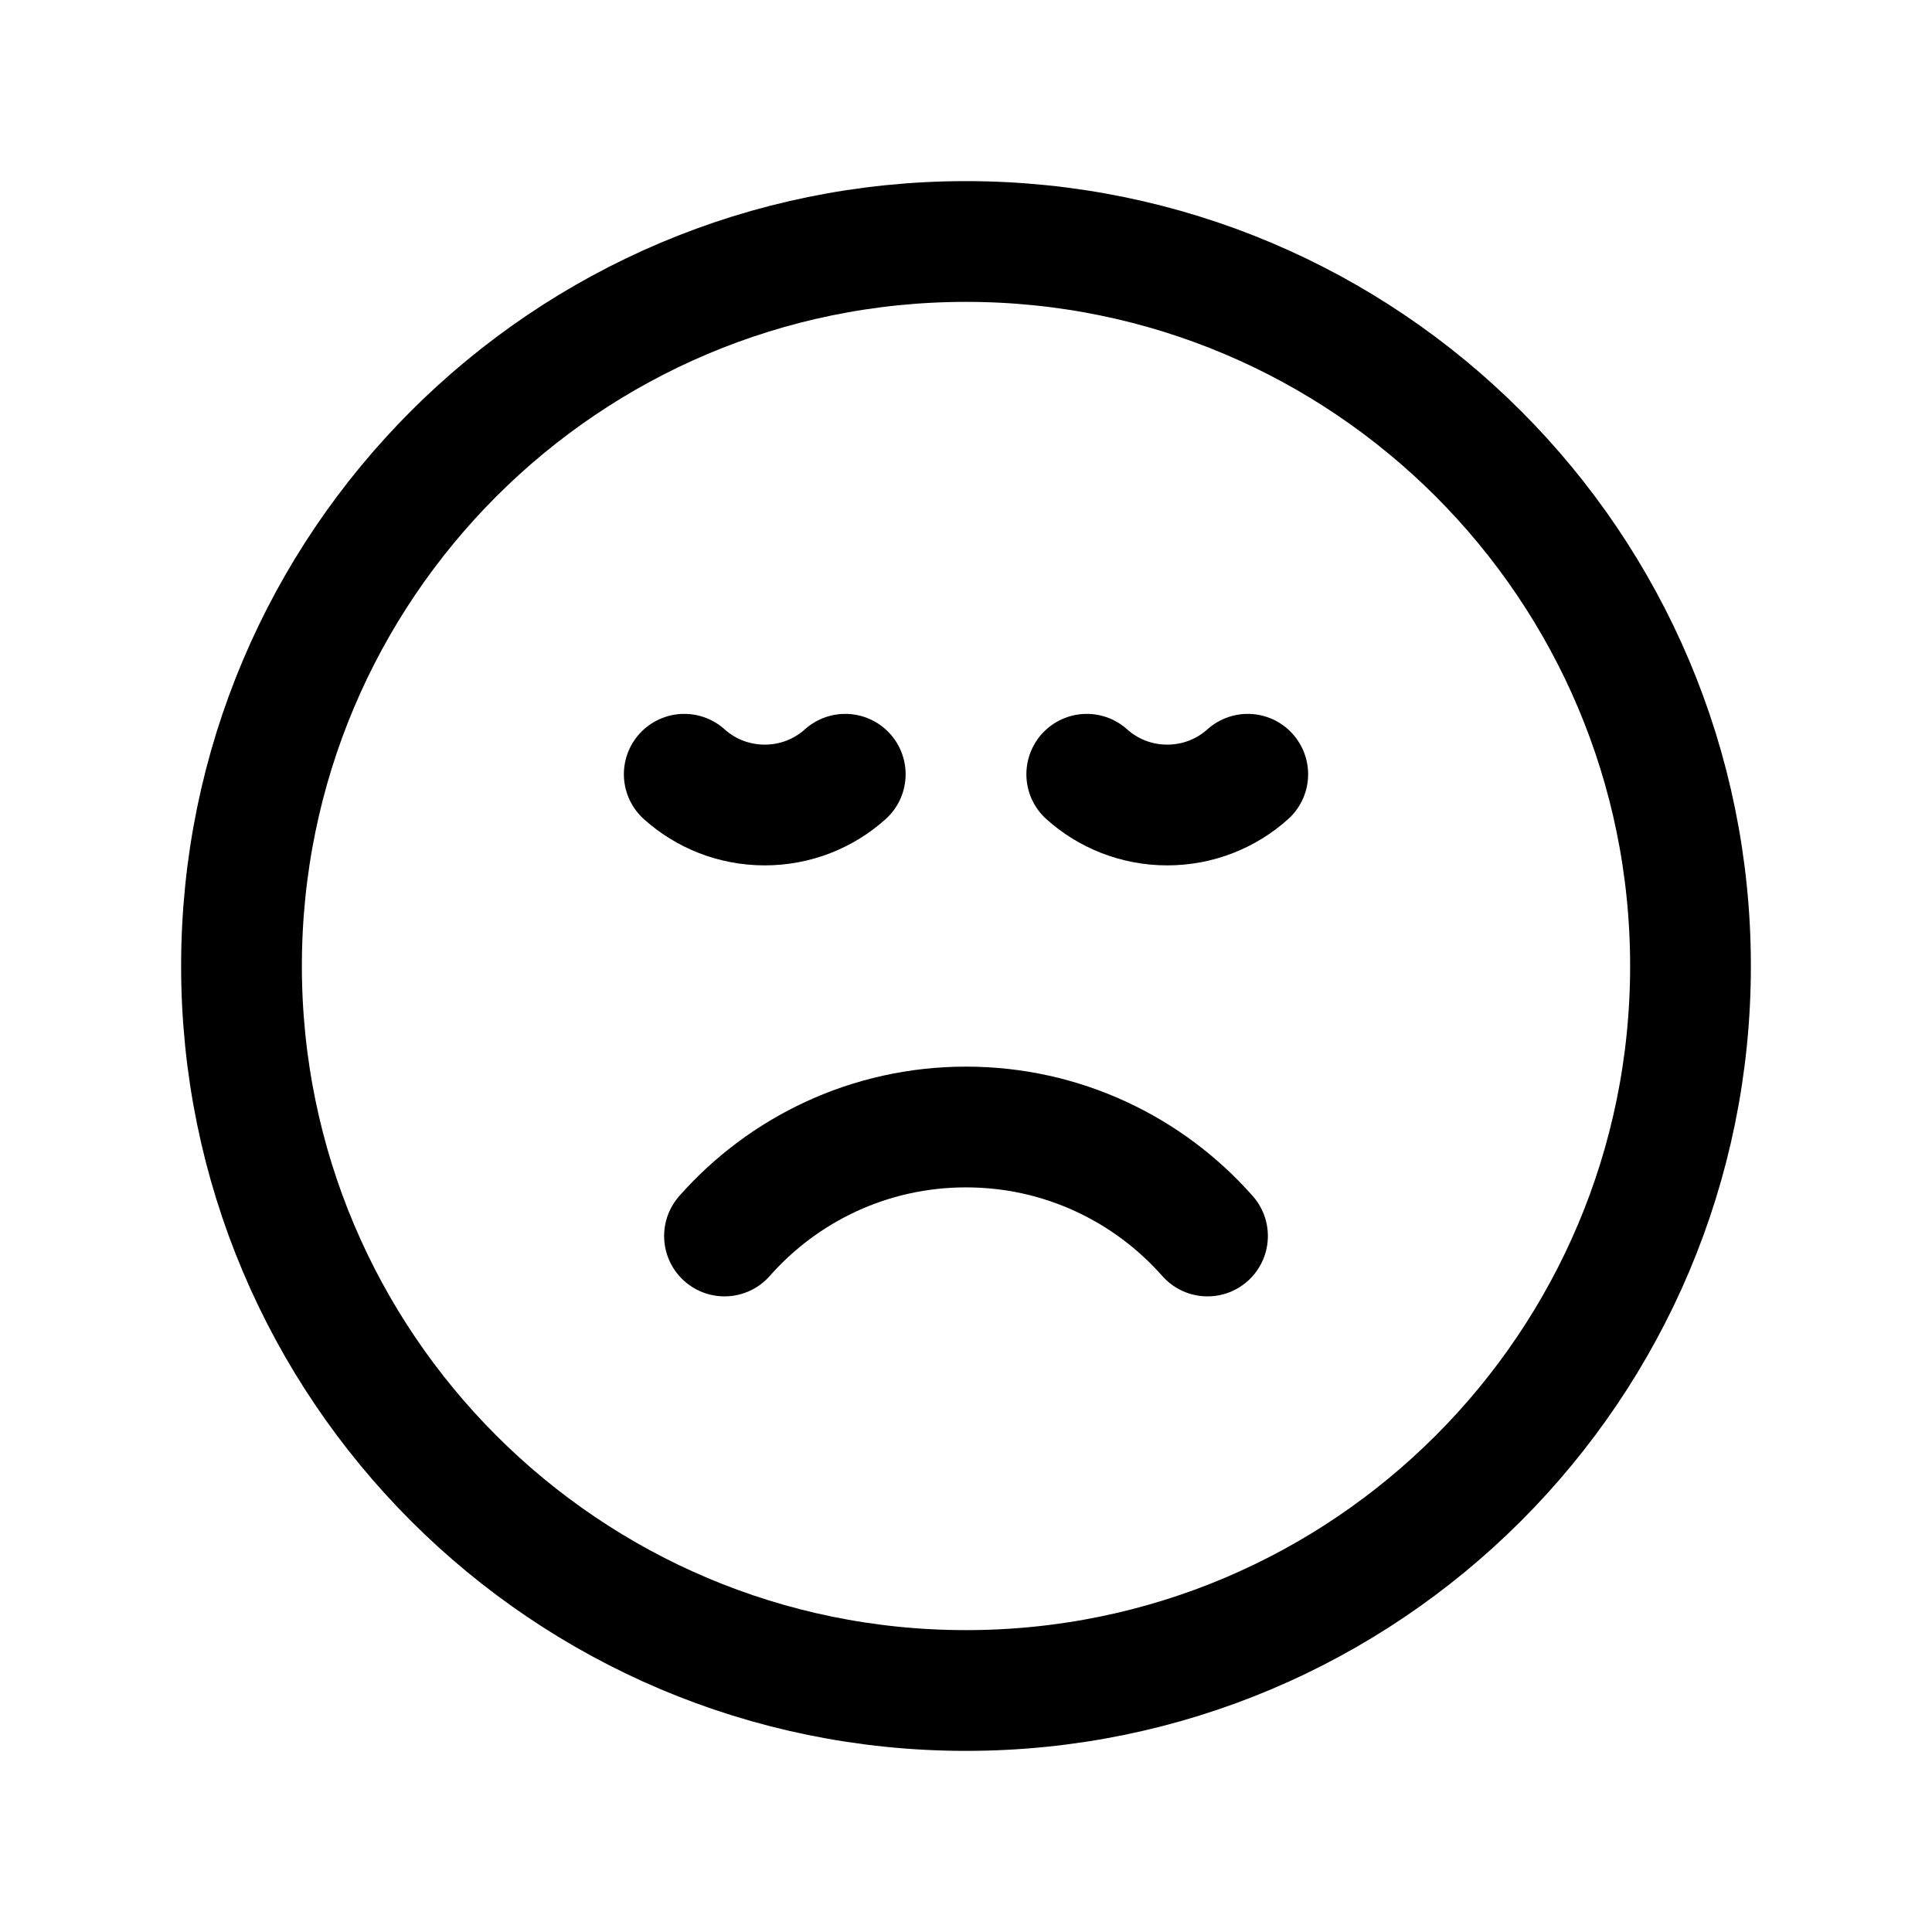 <svg width="24" height="24" viewBox="0 0 24 24" fill="none" xmlns="http://www.w3.org/2000/svg">
<path d="M9 15.354C9.733 14.524 10.805 14 12 14C13.195 14 14.267 14.524 15 15.354M10.5 9.618C10.235 9.856 9.884 10 9.5 10C9.116 10 8.765 9.856 8.5 9.618M15.5 9.618C15.235 9.856 14.884 10 14.5 10C14.116 10 13.765 9.856 13.5 9.618M21 12C21 16.971 16.971 21 12 21C7.029 21 3 16.971 3 12C3 7.029 7.029 3 12 3C16.971 3 21 7.029 21 12Z" stroke="currentColor" stroke-width="1.5" stroke-linecap="round" stroke-linejoin="round"/>
</svg>
